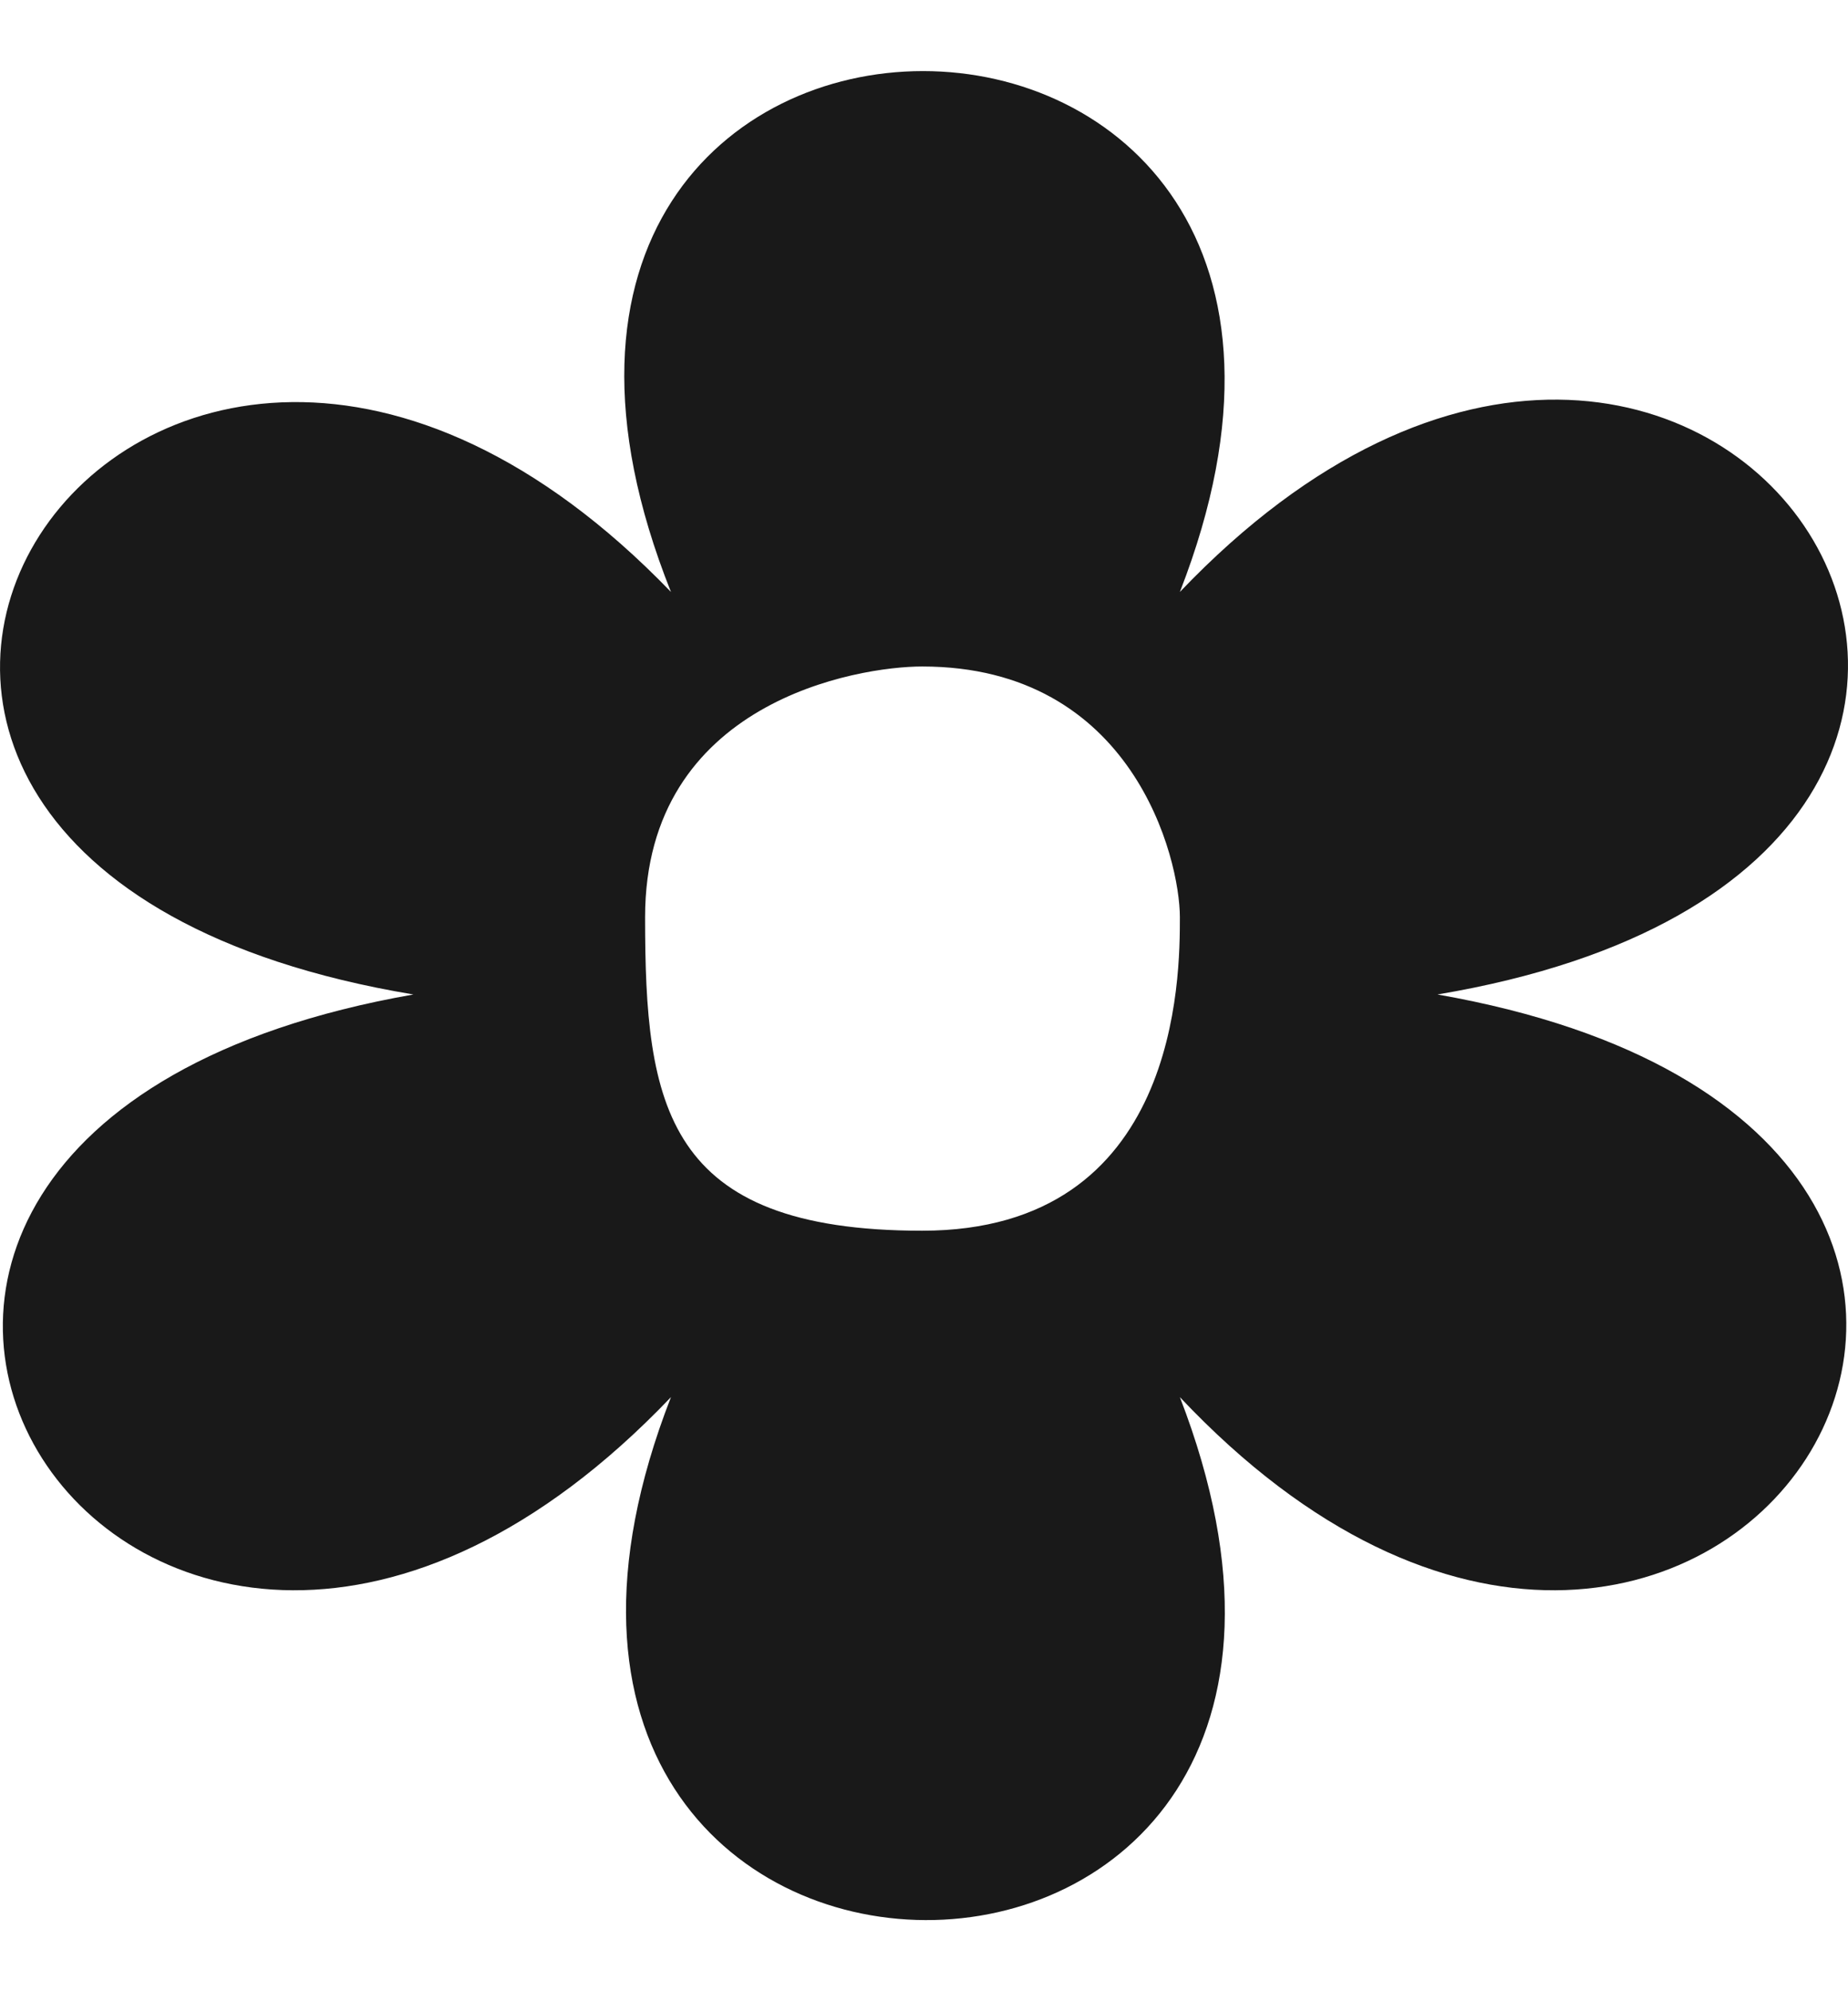 <svg width="13" height="14" viewBox="0 0 13 14" fill="none" xmlns="http://www.w3.org/2000/svg">
<path fill-rule="evenodd" clip-rule="evenodd" d="M8.3 4.162C12.061 0.223 15.731 6.049 10.112 6.992C15.731 7.977 12.015 13.762 8.3 9.823C10.203 14.746 2.817 14.705 4.72 9.823C0.959 13.762 -2.711 7.977 2.908 6.992C-2.756 6.049 0.959 0.264 4.72 4.162C2.772 -0.721 10.203 -0.721 8.3 4.162ZM6.487 4.686C7.972 4.686 8.3 6.039 8.3 6.449C8.3 6.859 8.3 8.653 6.487 8.653C4.675 8.653 4.538 7.771 4.538 6.449C4.538 4.933 6.034 4.686 6.487 4.686Z" fill="#191919"/>
</svg>
